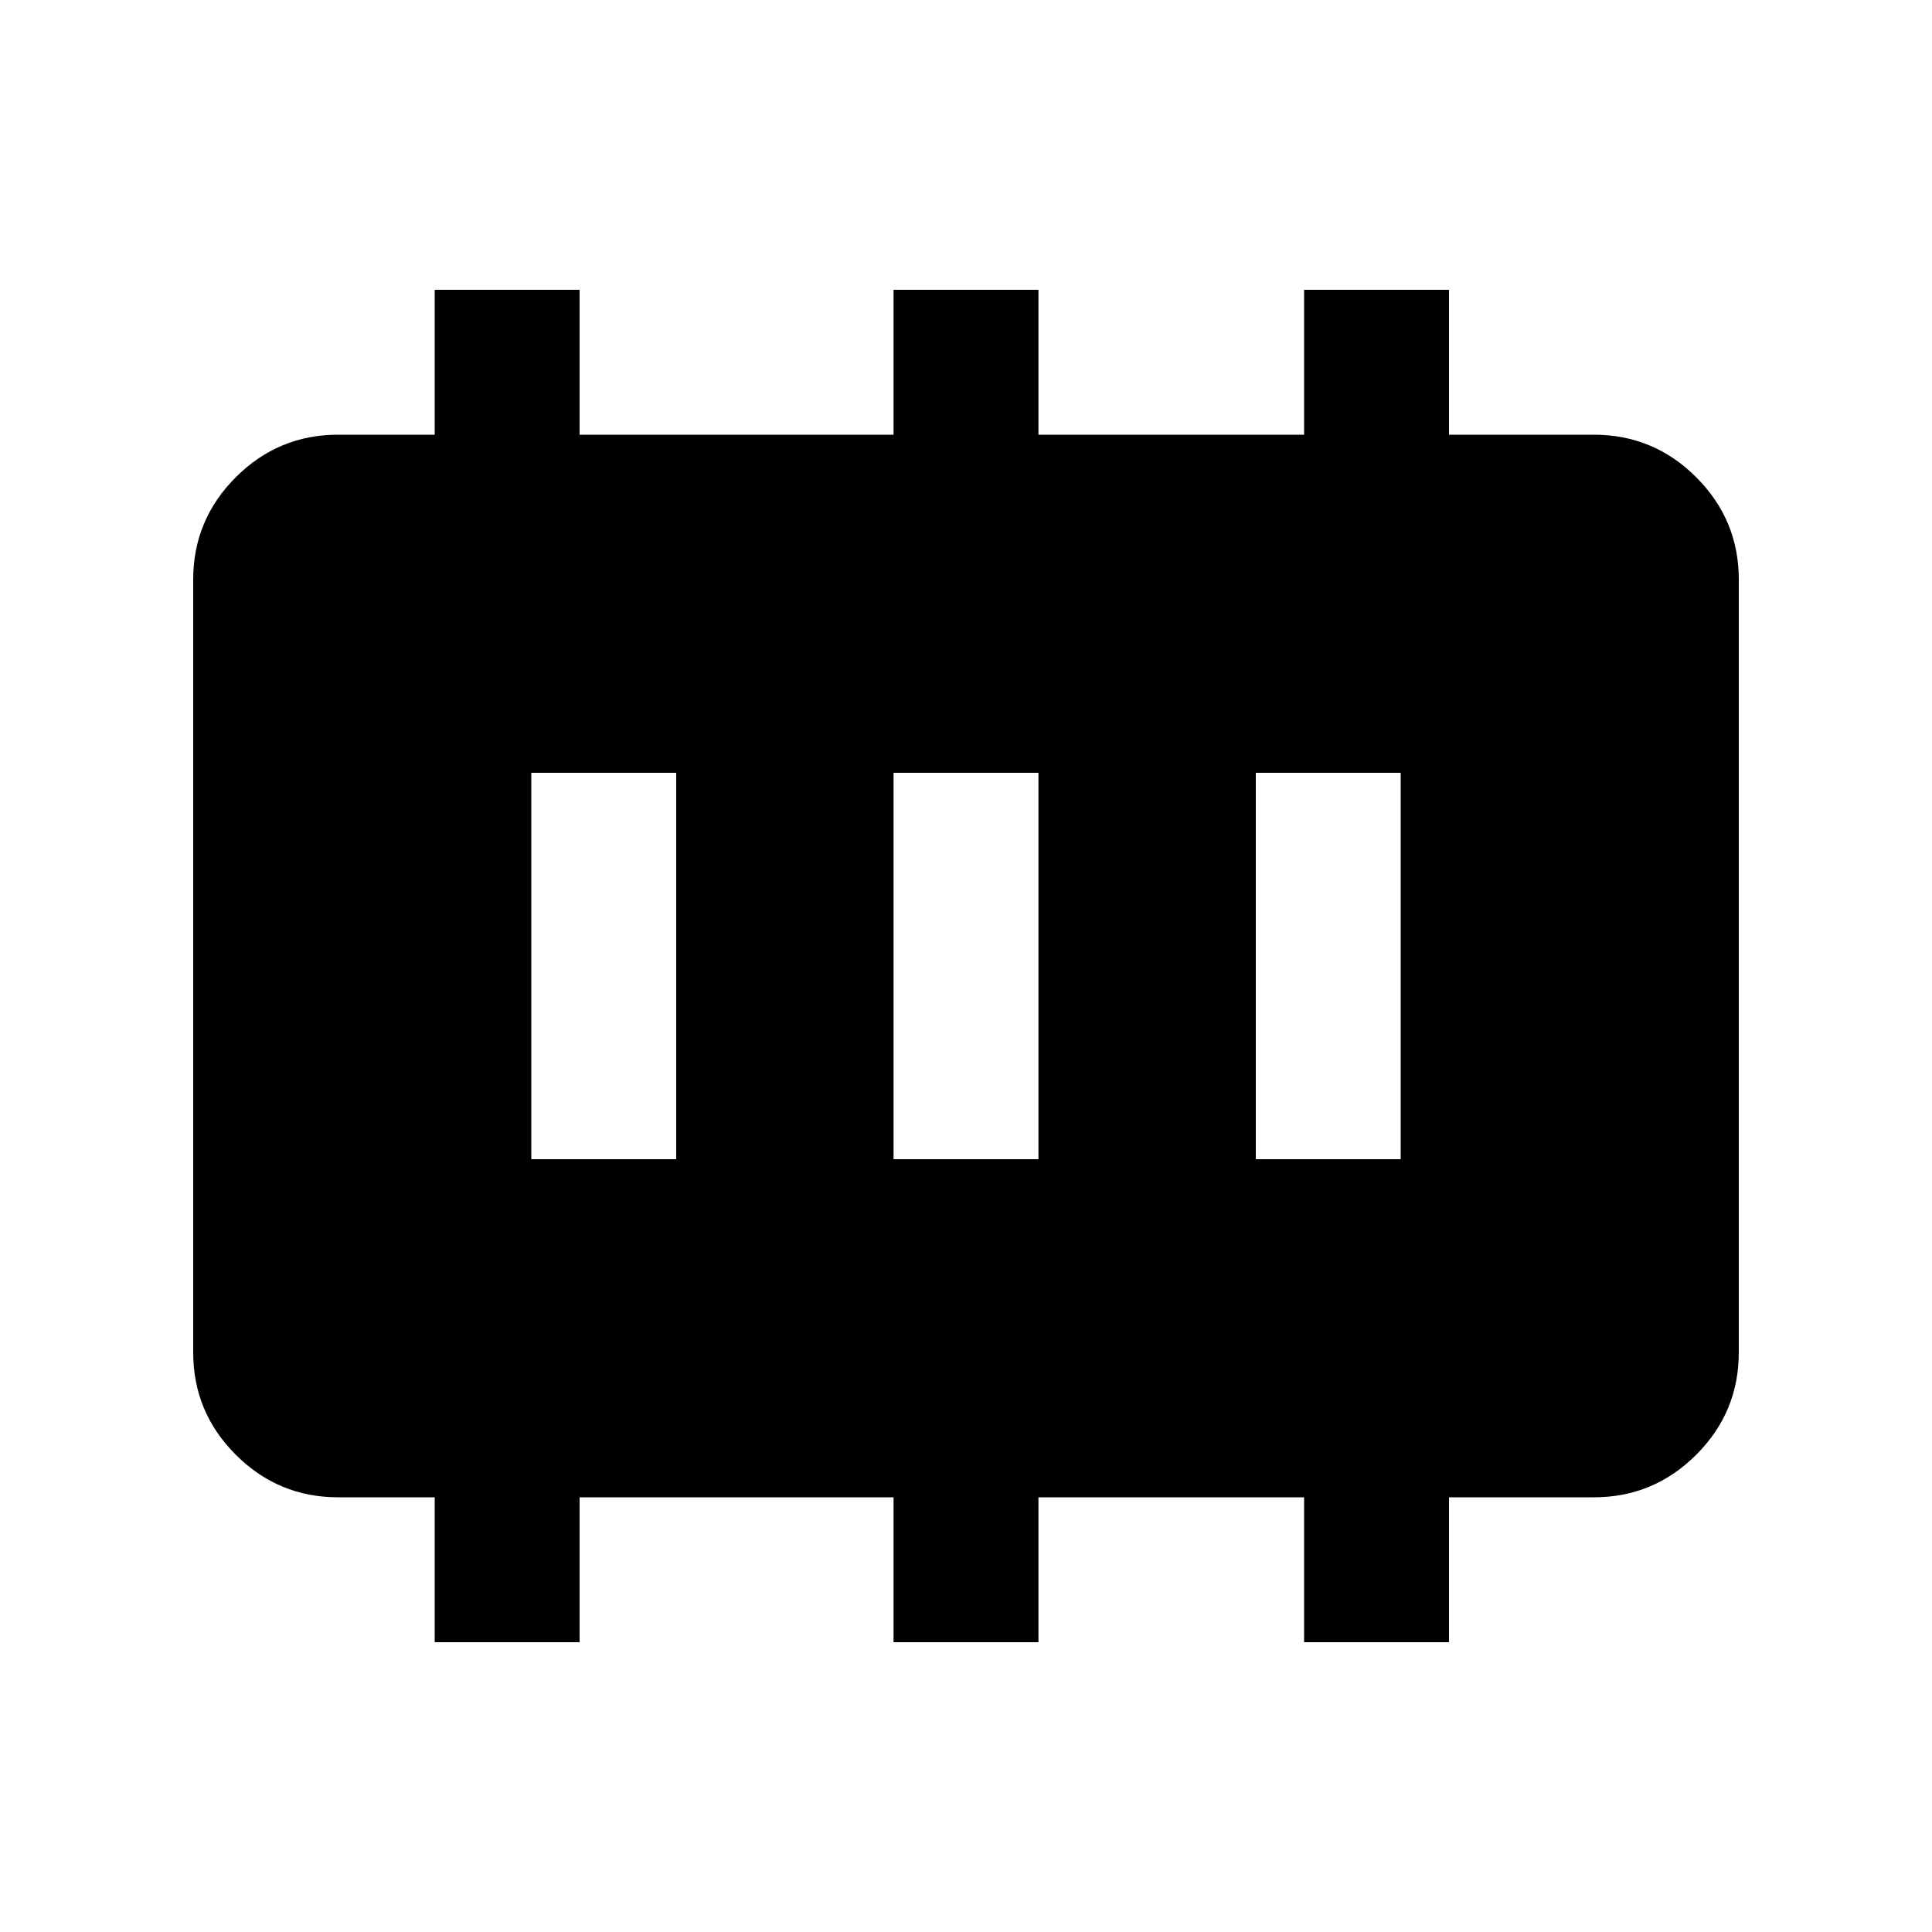 <svg xmlns="http://www.w3.org/2000/svg" viewBox="0 96 960 960"><path d="M264 672h72V480h-72v192Zm180 0h72V480h-72v192Zm180 0h72V480h-72v192ZM216 912v-72h-48q-29.7 0-50.85-21.15Q96 797.7 96 768V384q0-29.7 21.15-50.85Q138.3 312 168 312h48v-72h72v72h156v-72h72v72h132v-72h72v72h72q29.7 0 50.85 21.15Q864 354.3 864 384v384q0 29.7-21.15 50.85Q821.7 840 792 840h-72v72h-72v-72H516v72h-72v-72H288v72h-72Z"/></svg>
